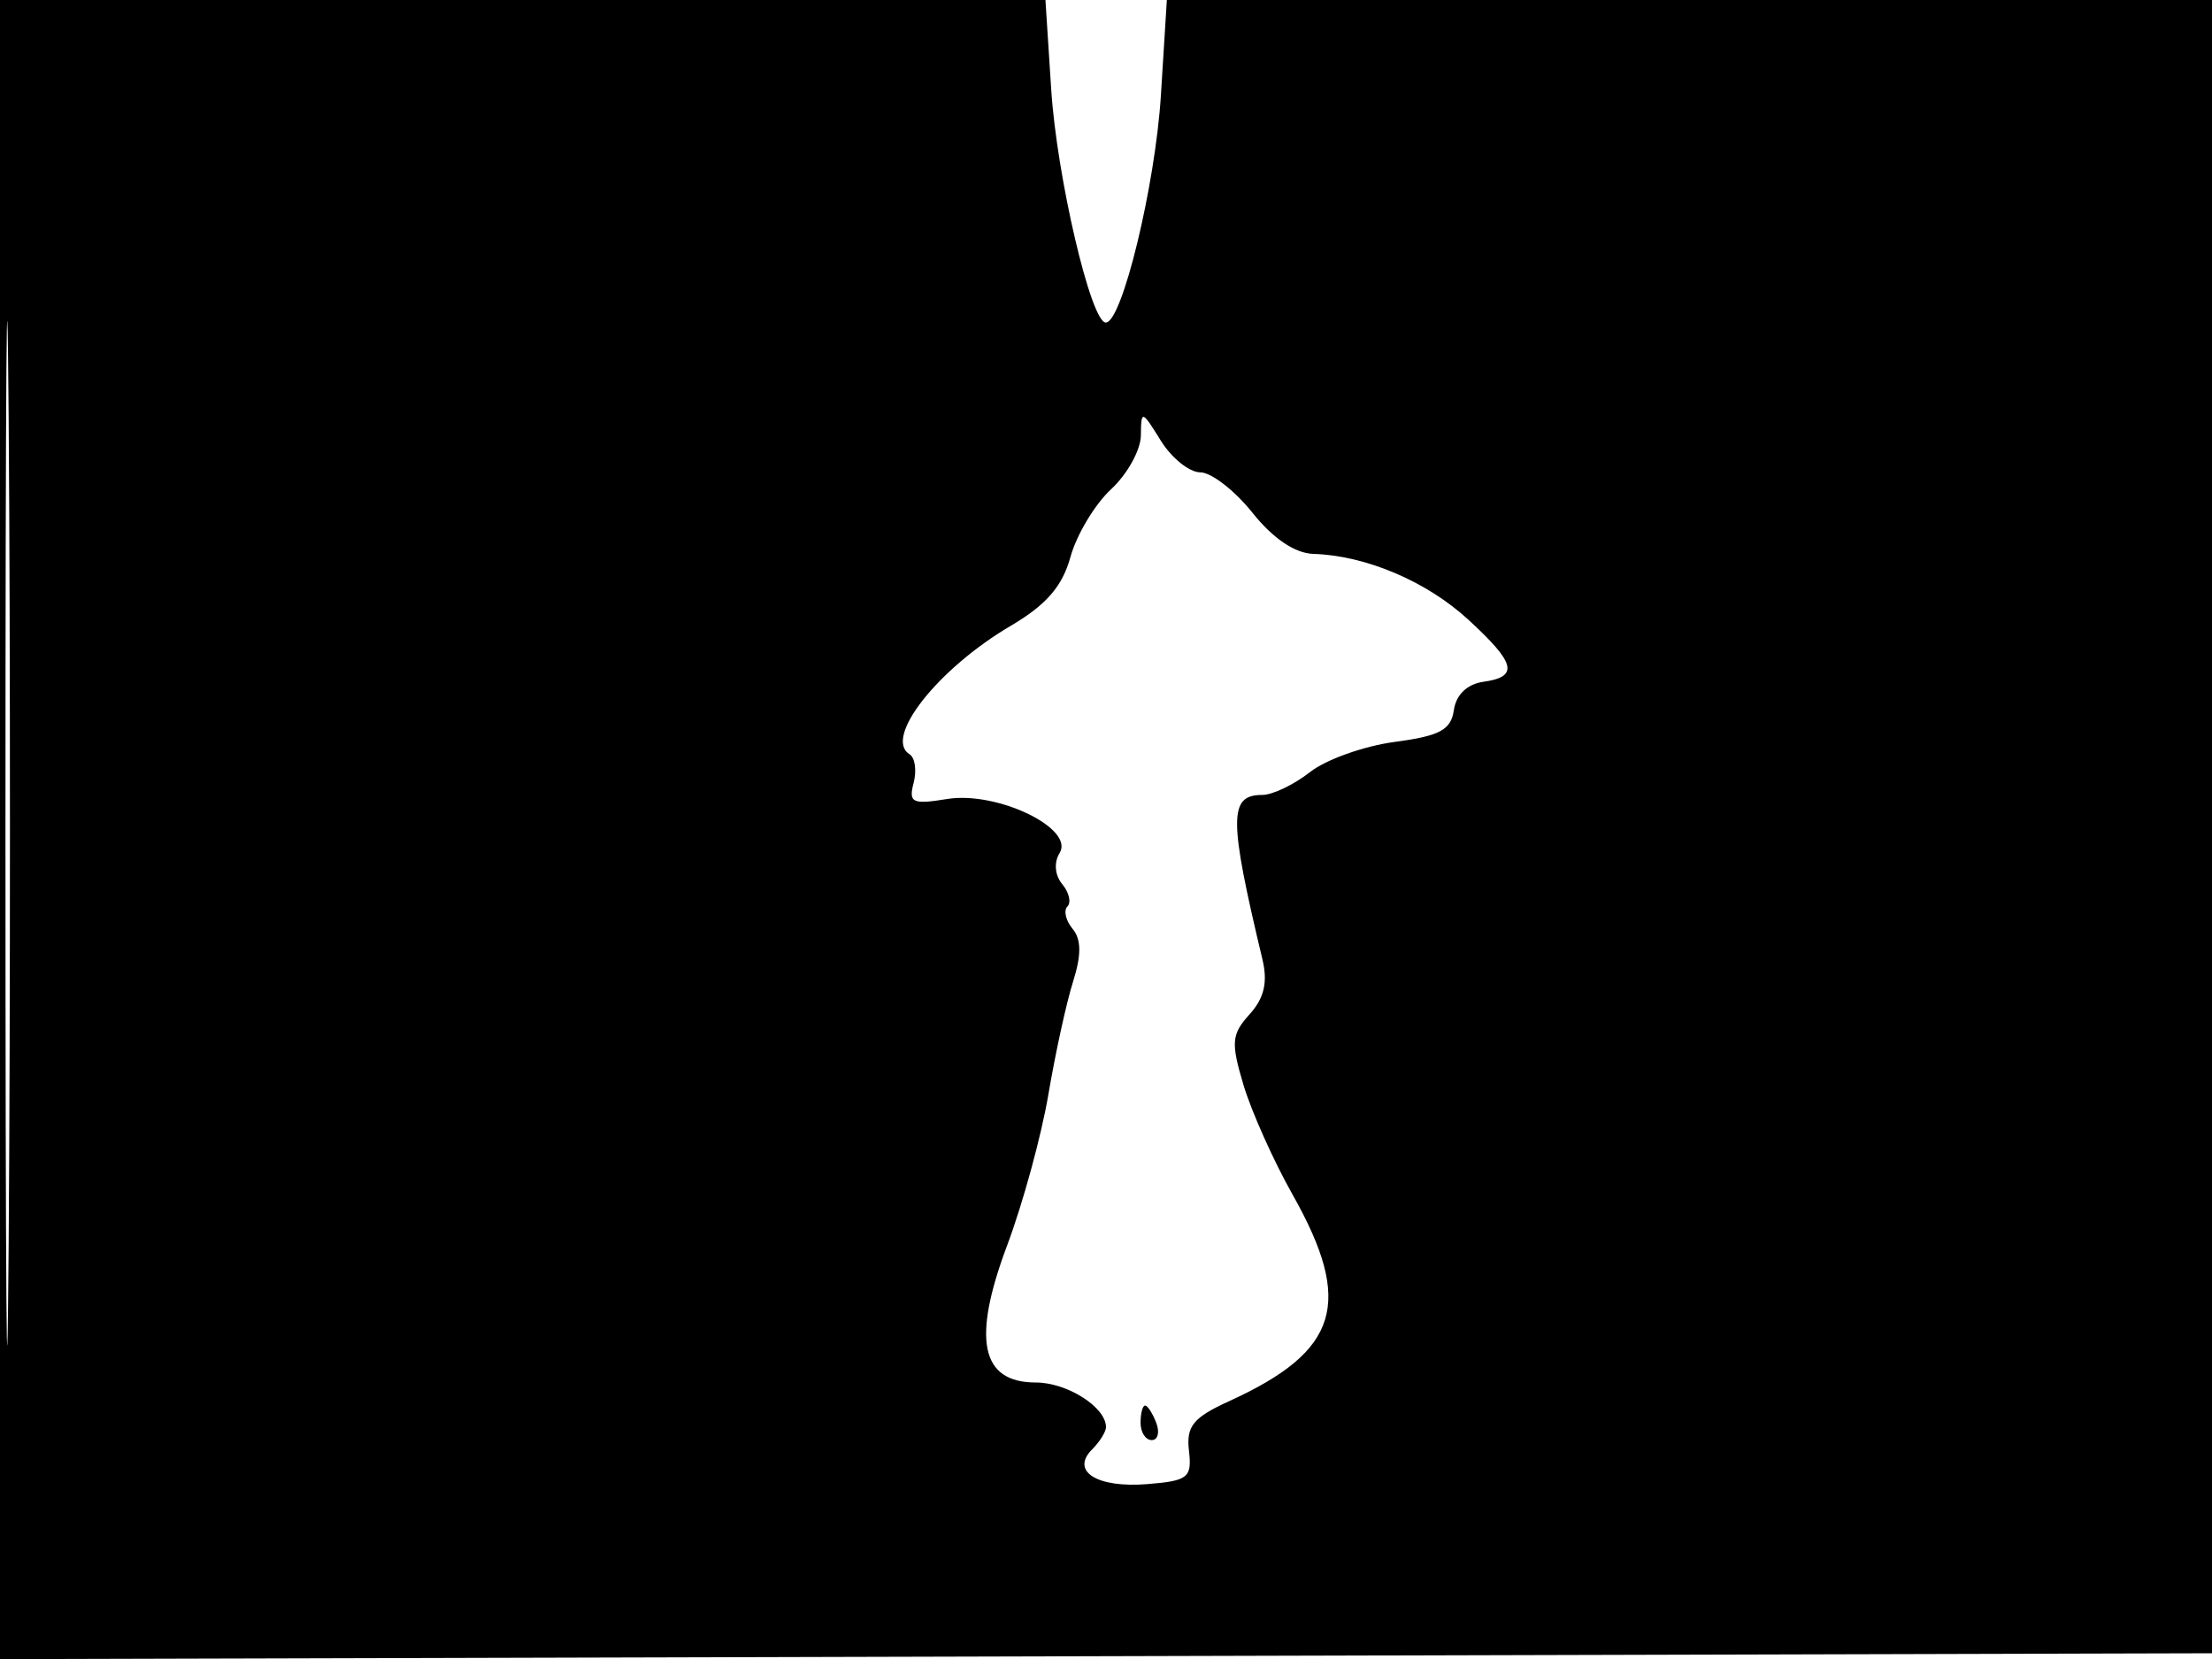 <svg xmlns="http://www.w3.org/2000/svg" width="192" height="144" viewBox="0 0 192 144" version="1.1">
	<path d="M -0 72.005 L -0 144.010 96.250 143.755 L 192.500 143.500 192.757 71.750 L 193.013 0 147.148 0 L 101.282 0 100.766 8.264 C 100.278 16.097, 97.392 28, 95.981 28 C 94.693 28, 91.733 15.351, 91.243 7.750 L 90.743 0 45.372 0 L 0 0 -0 72.005 M 0.474 72.500 C 0.474 112.100, 0.598 128.154, 0.750 108.176 C 0.901 88.198, 0.901 55.798, 0.750 36.176 C 0.598 16.554, 0.474 32.900, 0.474 72.500 M 99.027 37.798 C 99.012 39.062, 97.849 41.162, 96.442 42.466 C 95.035 43.770, 93.449 46.412, 92.917 48.338 C 92.210 50.900, 90.818 52.505, 87.725 54.324 C 81.398 58.046, 76.665 64.057, 78.950 65.469 C 79.424 65.762, 79.582 66.881, 79.301 67.955 C 78.850 69.682, 79.186 69.844, 82.211 69.353 C 86.541 68.651, 93.299 71.899, 91.972 74.045 C 91.465 74.866, 91.557 75.967, 92.200 76.741 C 92.797 77.460, 93 78.334, 92.651 78.682 C 92.303 79.031, 92.504 79.902, 93.099 80.619 C 93.862 81.538, 93.873 82.893, 93.139 85.211 C 92.566 87.020, 91.603 91.425, 90.998 95 C 90.393 98.575, 88.782 104.471, 87.418 108.103 C 84.352 116.264, 85.133 120, 89.904 120 C 92.625 120, 96 122.143, 96 123.871 C 96 124.272, 95.460 125.140, 94.800 125.800 C 92.887 127.713, 95.226 129.178, 99.618 128.818 C 103.133 128.530, 103.472 128.257, 103.201 125.924 C 102.954 123.791, 103.556 123.050, 106.701 121.614 C 116.225 117.268, 117.503 113.097, 112.194 103.690 C 110.542 100.763, 108.627 96.486, 107.938 94.187 C 106.830 90.490, 106.891 89.778, 108.466 88.038 C 109.729 86.642, 110.053 85.261, 109.581 83.285 C 106.649 71.022, 106.646 69, 109.561 69 C 110.454 69, 112.317 68.109, 113.702 67.020 C 115.086 65.931, 118.396 64.751, 121.056 64.398 C 124.979 63.878, 125.950 63.355, 126.196 61.628 C 126.385 60.303, 127.349 59.379, 128.750 59.180 C 131.861 58.739, 131.579 57.580, 127.434 53.774 C 123.818 50.453, 118.543 48.217, 114 48.077 C 112.399 48.028, 110.496 46.742, 108.707 44.500 C 107.171 42.575, 105.138 41, 104.189 41 C 103.240 41, 101.696 39.763, 100.758 38.250 C 99.107 35.587, 99.052 35.572, 99.027 37.798 M 99 123.500 C 99 124.325, 99.436 125, 99.969 125 C 100.501 125, 100.678 124.325, 100.362 123.500 C 100.045 122.675, 99.609 122, 99.393 122 C 99.177 122, 99 122.675, 99 123.500" stroke="none" fill="black" fill-rule="evenodd"/>
</svg>